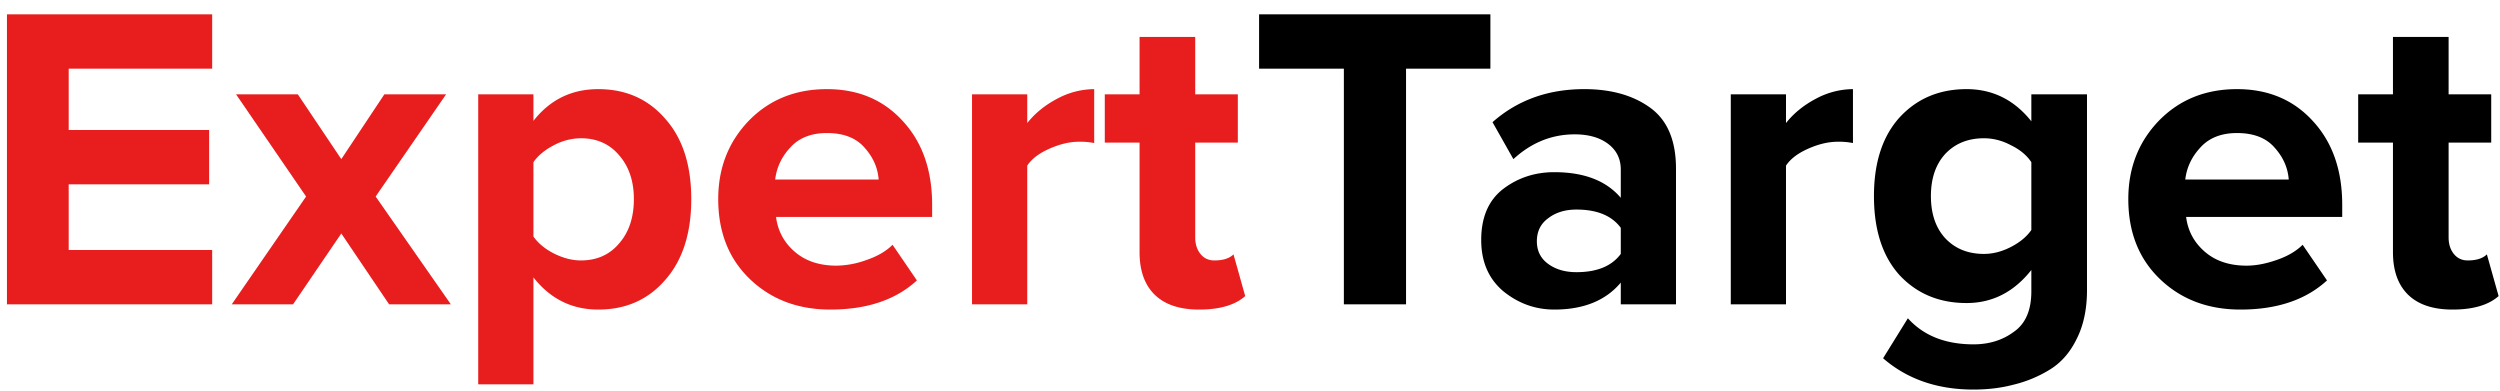 <svg width="115" height="18" fill="none" xmlns="http://www.w3.org/2000/svg"><path d="M9.76 14H.32V.66h9.44v2.5h-6.6v2.82h6.46v2.5H3.16v3.02h6.6V14zm10.98 0H17.9l-2.2-3.26L13.48 14h-2.82l3.42-4.96-3.22-4.7h2.84l2 2.98 1.98-2.98h2.84l-3.24 4.7L20.74 14zm6.778.24c-1.213 0-2.206-.493-2.98-1.48v4.92h-2.54V4.34h2.54v1.22c.76-.973 1.754-1.46 2.98-1.46 1.267 0 2.294.453 3.08 1.36.8.893 1.2 2.127 1.2 3.7 0 1.573-.4 2.813-1.2 3.72-.786.907-1.813 1.36-3.08 1.36zm-.8-2.26c.734 0 1.32-.26 1.76-.78.454-.52.68-1.2.68-2.04 0-.827-.226-1.5-.68-2.02-.44-.52-1.026-.78-1.76-.78a2.69 2.69 0 00-1.24.32c-.413.213-.726.473-.94.78v3.42c.214.307.527.567.94.78.427.213.84.32 1.24.32zm11.48 2.26c-1.493 0-2.726-.467-3.7-1.4-.973-.933-1.46-2.16-1.46-3.68 0-1.427.467-2.627 1.4-3.6.947-.973 2.147-1.46 3.6-1.46 1.44 0 2.607.493 3.5 1.48.894.973 1.34 2.253 1.34 3.84v.56h-7.18c.08.64.367 1.173.86 1.6.494.427 1.134.64 1.92.64a4.18 4.18 0 001.38-.26c.507-.173.907-.407 1.2-.7l1.12 1.64c-.973.893-2.3 1.34-3.98 1.34zm2.22-5.98c-.04-.547-.26-1.04-.66-1.48-.386-.44-.96-.66-1.72-.66-.72 0-1.28.22-1.68.66-.4.427-.633.92-.7 1.48h4.76zM47.253 14h-2.54V4.34h2.54v1.32c.36-.453.82-.827 1.38-1.12a3.63 3.63 0 011.7-.44v2.48a3.243 3.243 0 00-.7-.06c-.427 0-.88.107-1.36.32-.48.213-.82.473-1.02.78V14zm7.907.24c-.893 0-1.573-.227-2.04-.68-.466-.453-.7-1.107-.7-1.96V6.56h-1.6V4.34h1.6V1.7h2.56v2.64h1.96v2.22h-1.96v4.36c0 .307.08.56.24.76.16.2.373.3.64.3.4 0 .694-.093.88-.28l.54 1.92c-.467.413-1.173.62-2.12.62z" fill="#E81E1E"/><path d="M64.678 14h-2.86V3.16h-3.9V.66h10.64v2.5h-3.88V14zm12.418 0h-2.54v-1c-.693.827-1.713 1.24-3.06 1.24-.867 0-1.647-.28-2.34-.84-.68-.573-1.02-1.36-1.02-2.36 0-1.04.333-1.82 1-2.34.68-.52 1.467-.78 2.36-.78 1.373 0 2.393.393 3.06 1.18V7.8c0-.493-.193-.887-.58-1.18-.387-.293-.9-.44-1.54-.44-1.053 0-1.993.38-2.82 1.14l-.96-1.7c1.147-1.013 2.553-1.52 4.22-1.52 1.24 0 2.253.287 3.04.86.787.573 1.18 1.507 1.18 2.8V14zm-4.58-1.48c.947 0 1.627-.28 2.04-.84v-1.2c-.413-.56-1.093-.84-2.04-.84-.52 0-.953.133-1.3.4-.347.253-.52.607-.52 1.06 0 .44.173.787.52 1.04.347.253.78.38 1.3.38zm9.64 1.48h-2.54V4.34h2.54v1.32c.36-.453.82-.827 1.38-1.12a3.629 3.629 0 011.7-.44v2.48a3.244 3.244 0 00-.7-.06c-.427 0-.88.107-1.36.32-.48.213-.82.473-1.02.78V14zm8.626 3.92c-1.666 0-3.053-.48-4.16-1.44l1.14-1.84c.72.8 1.727 1.2 3.02 1.2.72 0 1.34-.193 1.86-.58.534-.373.8-.993.8-1.86v-.98c-.8 1.013-1.793 1.52-2.98 1.52-1.253 0-2.28-.427-3.08-1.28-.786-.867-1.18-2.08-1.18-3.64 0-1.547.394-2.753 1.18-3.62.8-.867 1.827-1.3 3.08-1.3 1.2 0 2.194.493 2.98 1.48V4.34h2.56v9c0 .88-.16 1.633-.48 2.26-.306.627-.726 1.1-1.26 1.42a5.742 5.742 0 01-1.66.68c-.56.147-1.166.22-1.82.22zm.48-6.24c.414 0 .827-.107 1.24-.32.414-.213.727-.473.94-.78V7.46c-.213-.32-.526-.58-.94-.78-.4-.213-.813-.32-1.24-.32-.733 0-1.326.24-1.78.72-.44.48-.66 1.127-.66 1.94s.22 1.46.66 1.94c.454.48 1.047.72 1.78.72zm11.8 2.56c-1.494 0-2.727-.467-3.7-1.4-.974-.933-1.46-2.16-1.46-3.68 0-1.427.466-2.627 1.4-3.6.946-.973 2.146-1.46 3.6-1.46 1.44 0 2.606.493 3.5 1.48.893.973 1.34 2.253 1.34 3.84v.56h-7.18c.08.64.366 1.173.86 1.6.493.427 1.133.64 1.92.64.426 0 .886-.087 1.38-.26.506-.173.906-.407 1.2-.7l1.12 1.64c-.974.893-2.3 1.34-3.98 1.34zm2.22-5.98c-.04-.547-.26-1.04-.66-1.48-.387-.44-.96-.66-1.72-.66-.72 0-1.28.22-1.68.66-.4.427-.634.92-.7 1.48h4.76zm7.534 5.98c-.893 0-1.573-.227-2.04-.68-.466-.453-.7-1.107-.7-1.96V6.56h-1.6V4.34h1.6V1.7h2.56v2.64h1.96v2.22h-1.96v4.36c0 .307.08.56.24.76.16.2.374.3.64.3.4 0 .694-.093.88-.28l.54 1.92c-.466.413-1.173.62-2.12.62z" fill="#000"/></svg>